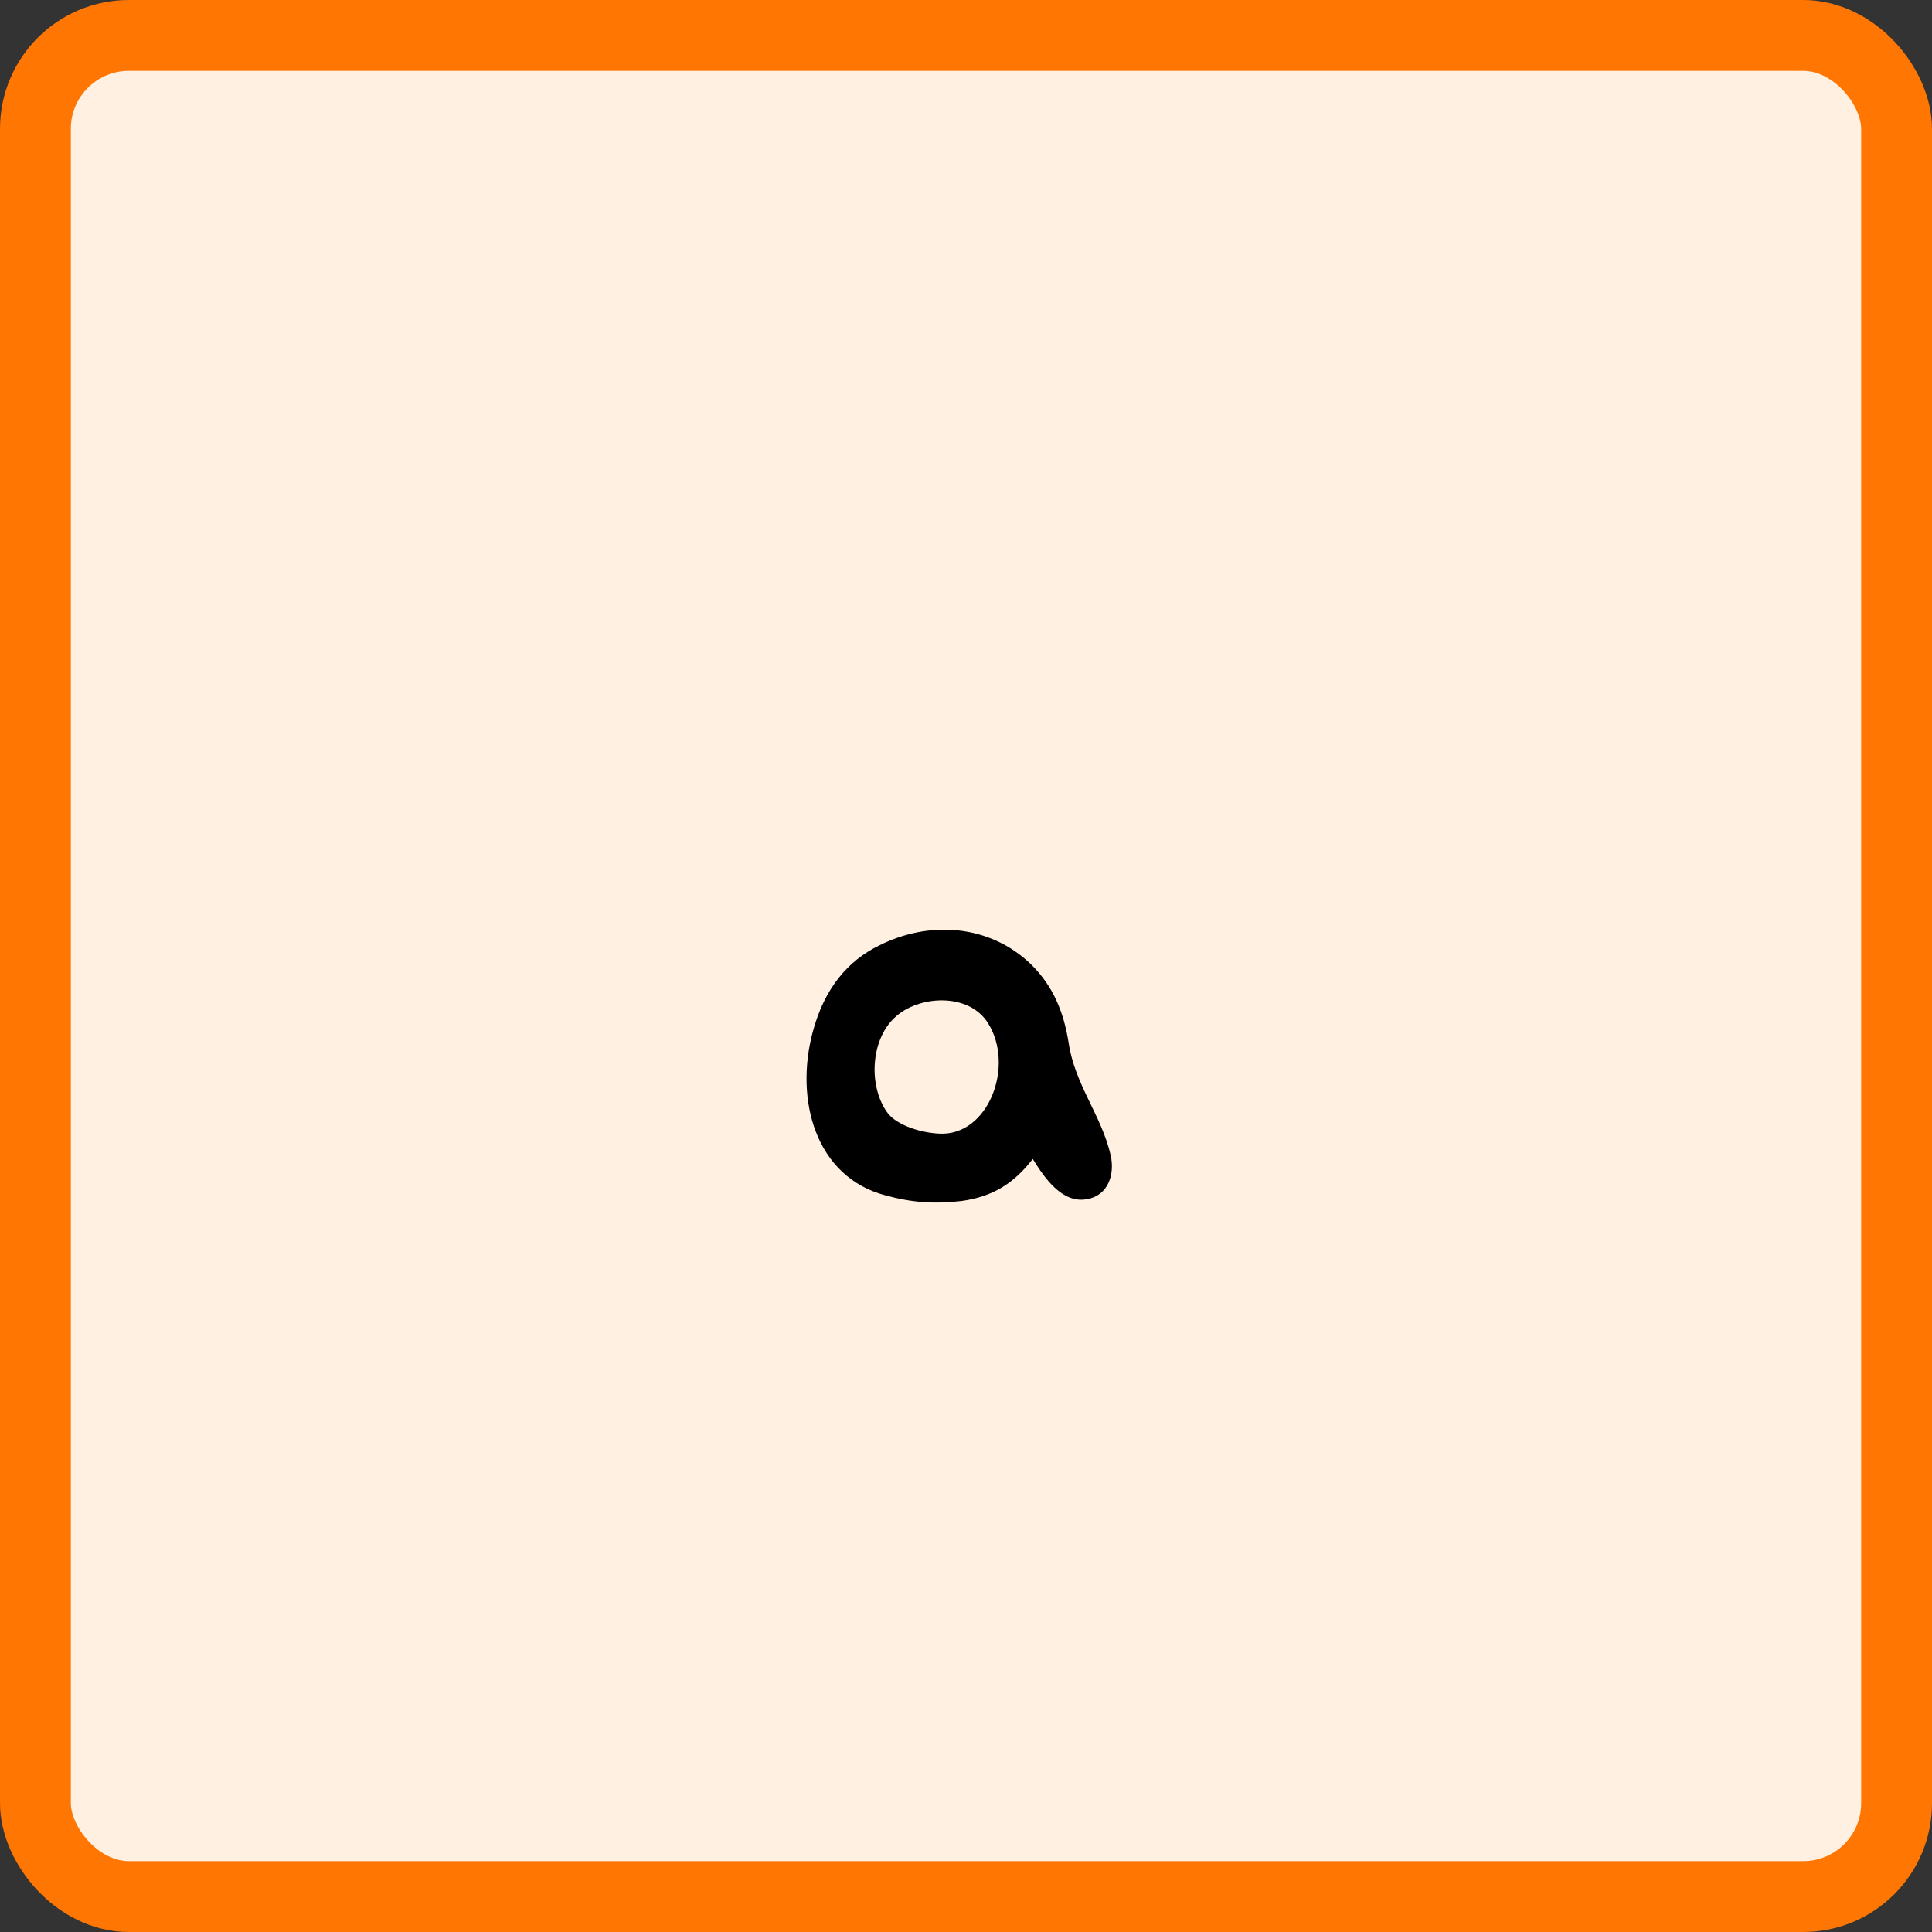 <svg width="300" height="300" viewBox="0 0 300 300" fill="none" xmlns="http://www.w3.org/2000/svg">
<rect x="0" y="0" width="300" height="300" fill="#333333" stroke="none"/>
<rect x="5.5" y="5.5" width="289" height="289" rx="14.5" fill="#FFF0E2"/>
<rect x="5.5" y="5.5" width="289" height="289" rx="14.5" stroke="#FF7602" stroke-width="11"/>
<path d="M136.463 146.84C144.239 142.904 153.647 143.48 160.175 149.816C163.535 153.176 165.167 157.112 165.935 161.912C166.895 168.44 171.023 173.144 172.463 179.384C173.135 182.36 172.079 185.624 168.815 186.2C164.879 186.968 162.095 182.744 160.367 179.96C157.391 183.8 154.127 185.816 149.327 186.488C145.199 186.968 141.743 186.776 137.519 185.624C126.575 182.744 123.407 170.744 126.191 160.28C128.015 153.368 131.759 149.144 136.463 146.84ZM138.863 158.072C135.215 161.528 134.831 168.536 137.711 172.664C138.959 174.488 142.415 175.832 145.775 176.024C153.455 176.504 157.583 165.56 153.455 158.936C150.479 154.04 142.511 154.52 138.863 158.072Z" fill="black"/>
</svg>
